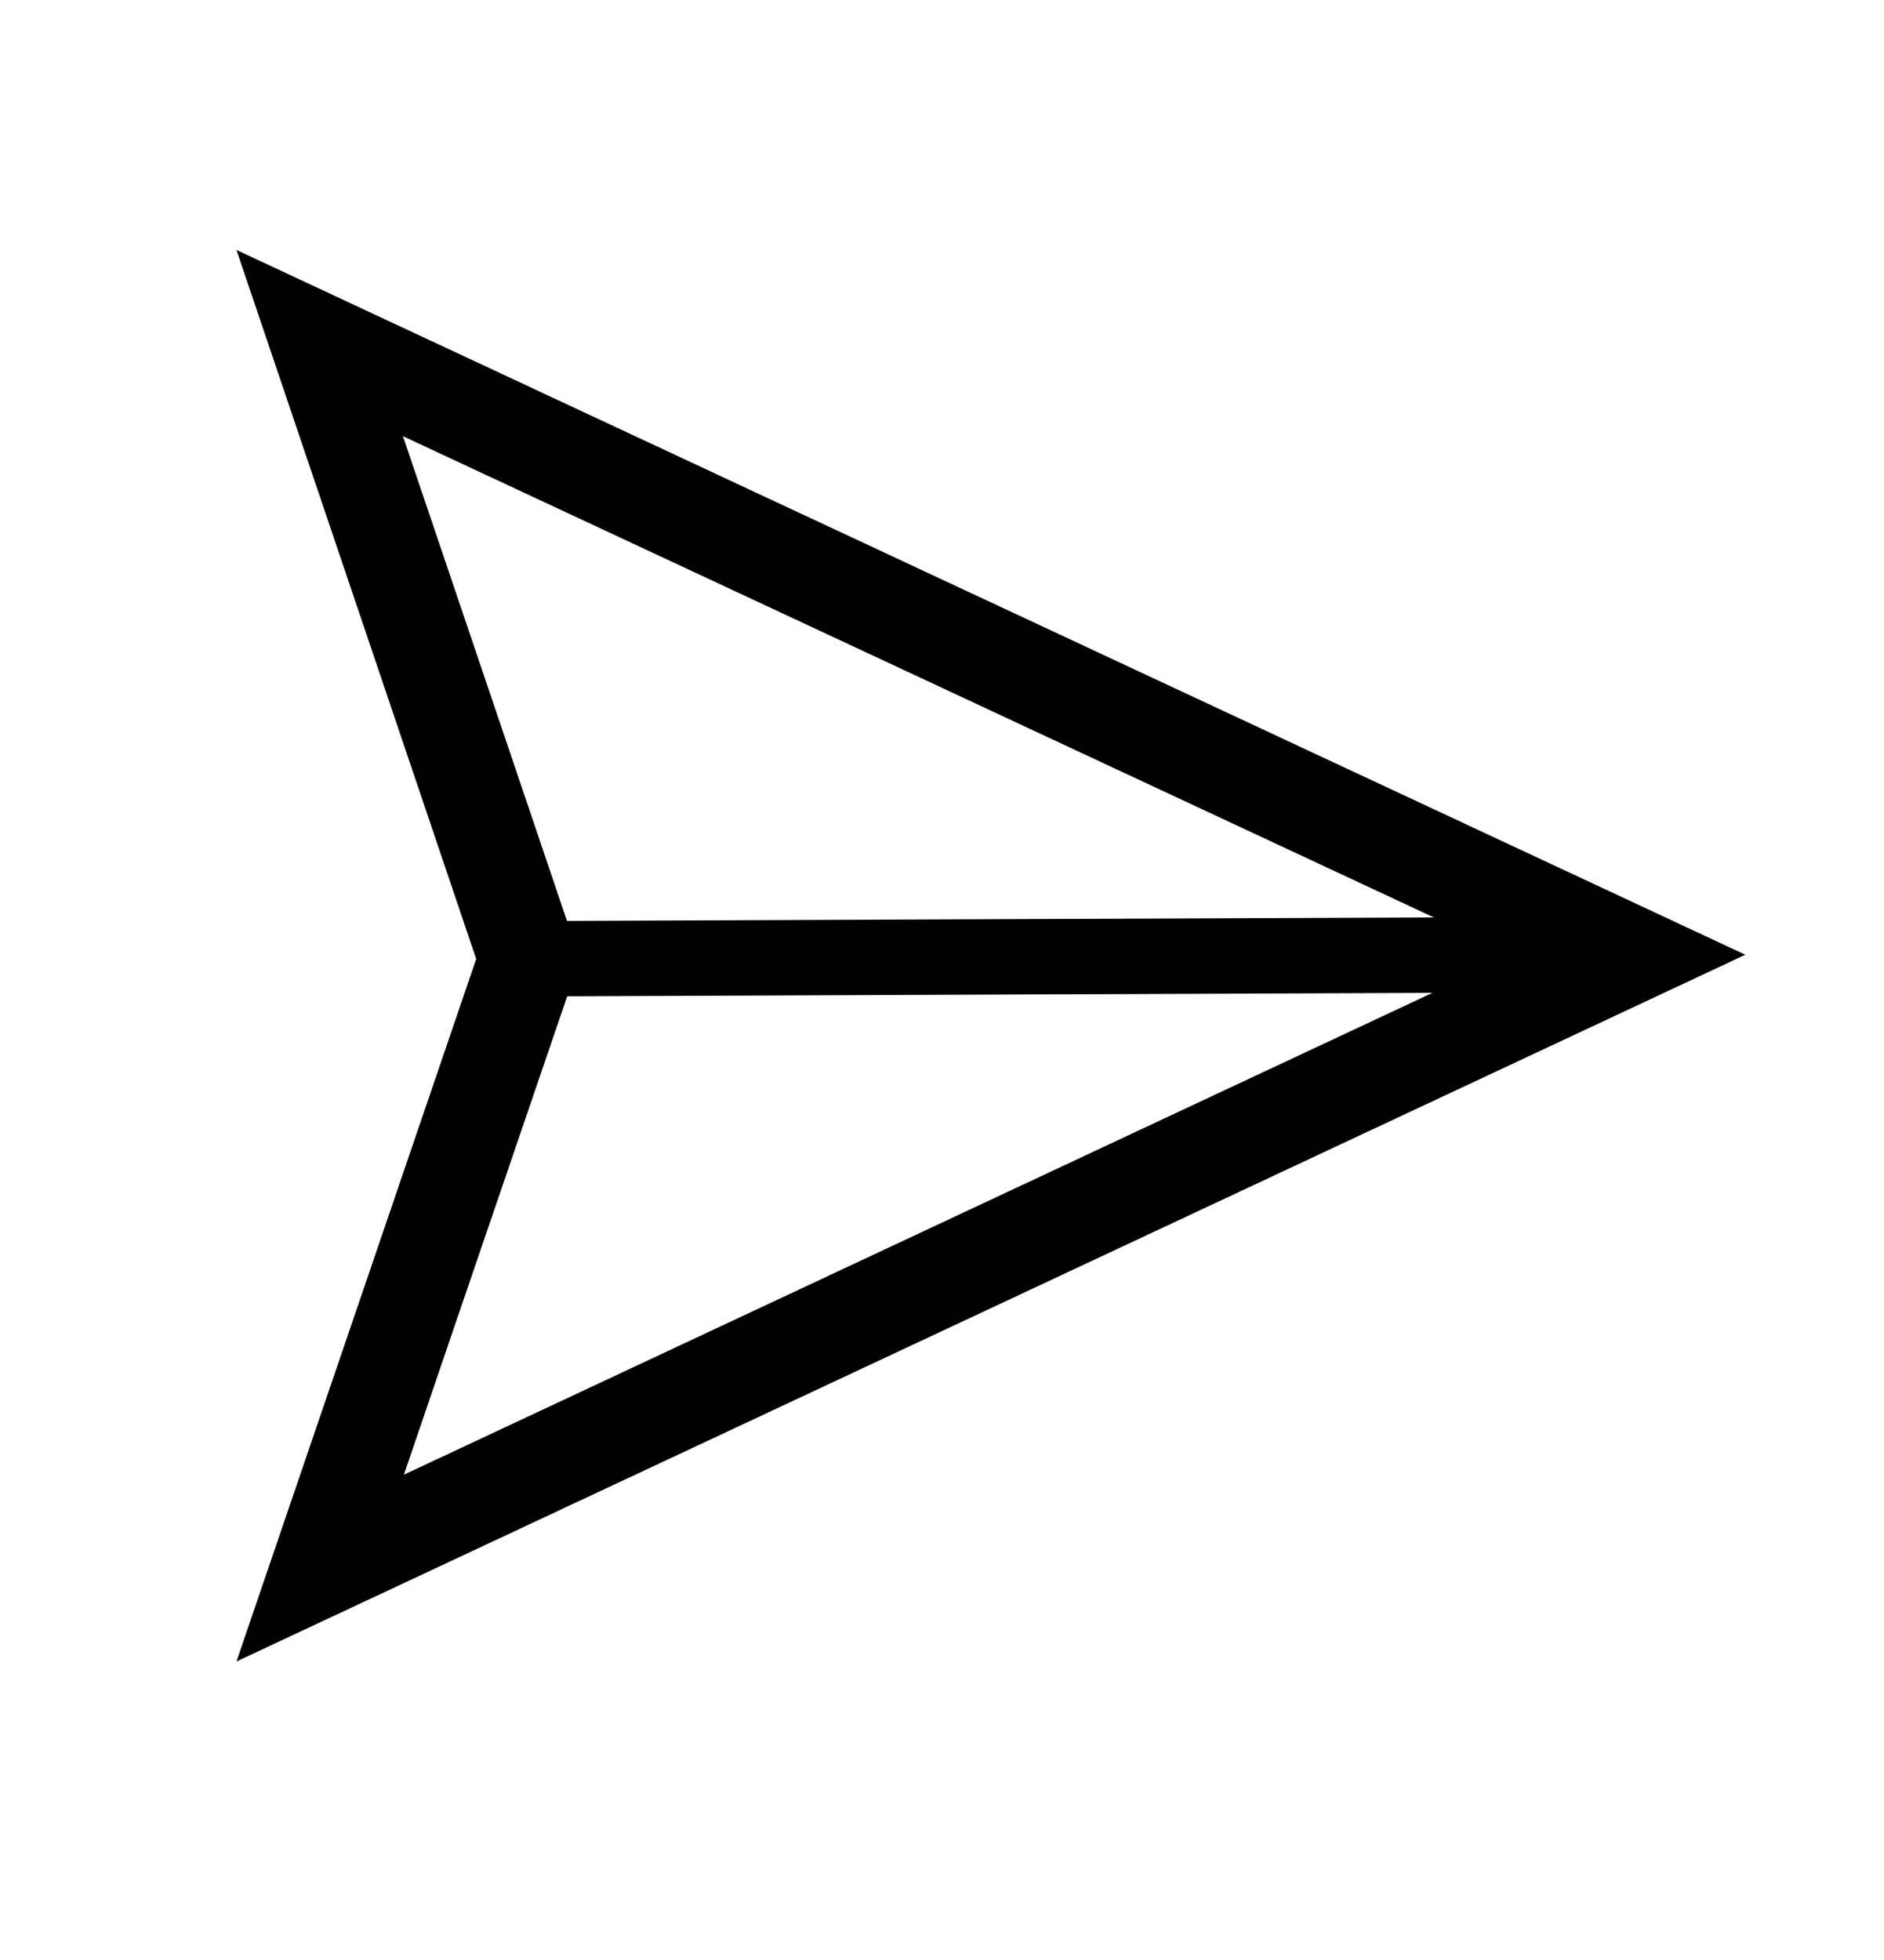 <svg width="25" height="26" viewBox="0 0 25 26" fill="none" xmlns="http://www.w3.org/2000/svg">
<path d="M5.347 5.786L20.087 12.665L5.36 19.562L5.959 17.804L7.552 13.142L7.695 12.721L7.552 12.3L6.024 7.786L5.347 5.786ZM3.138 3.316C4.197 6.45 5.26 9.583 6.319 12.721C5.26 15.829 4.197 18.932 3.138 22.04C9.813 18.915 16.489 15.79 23.16 12.665C16.489 9.549 9.813 6.432 3.138 3.316Z" fill="black"/>
<path d="M6.324 12.721C11.003 12.704 15.681 12.682 20.356 12.665" stroke="black" stroke-miterlimit="10"/>
</svg>
